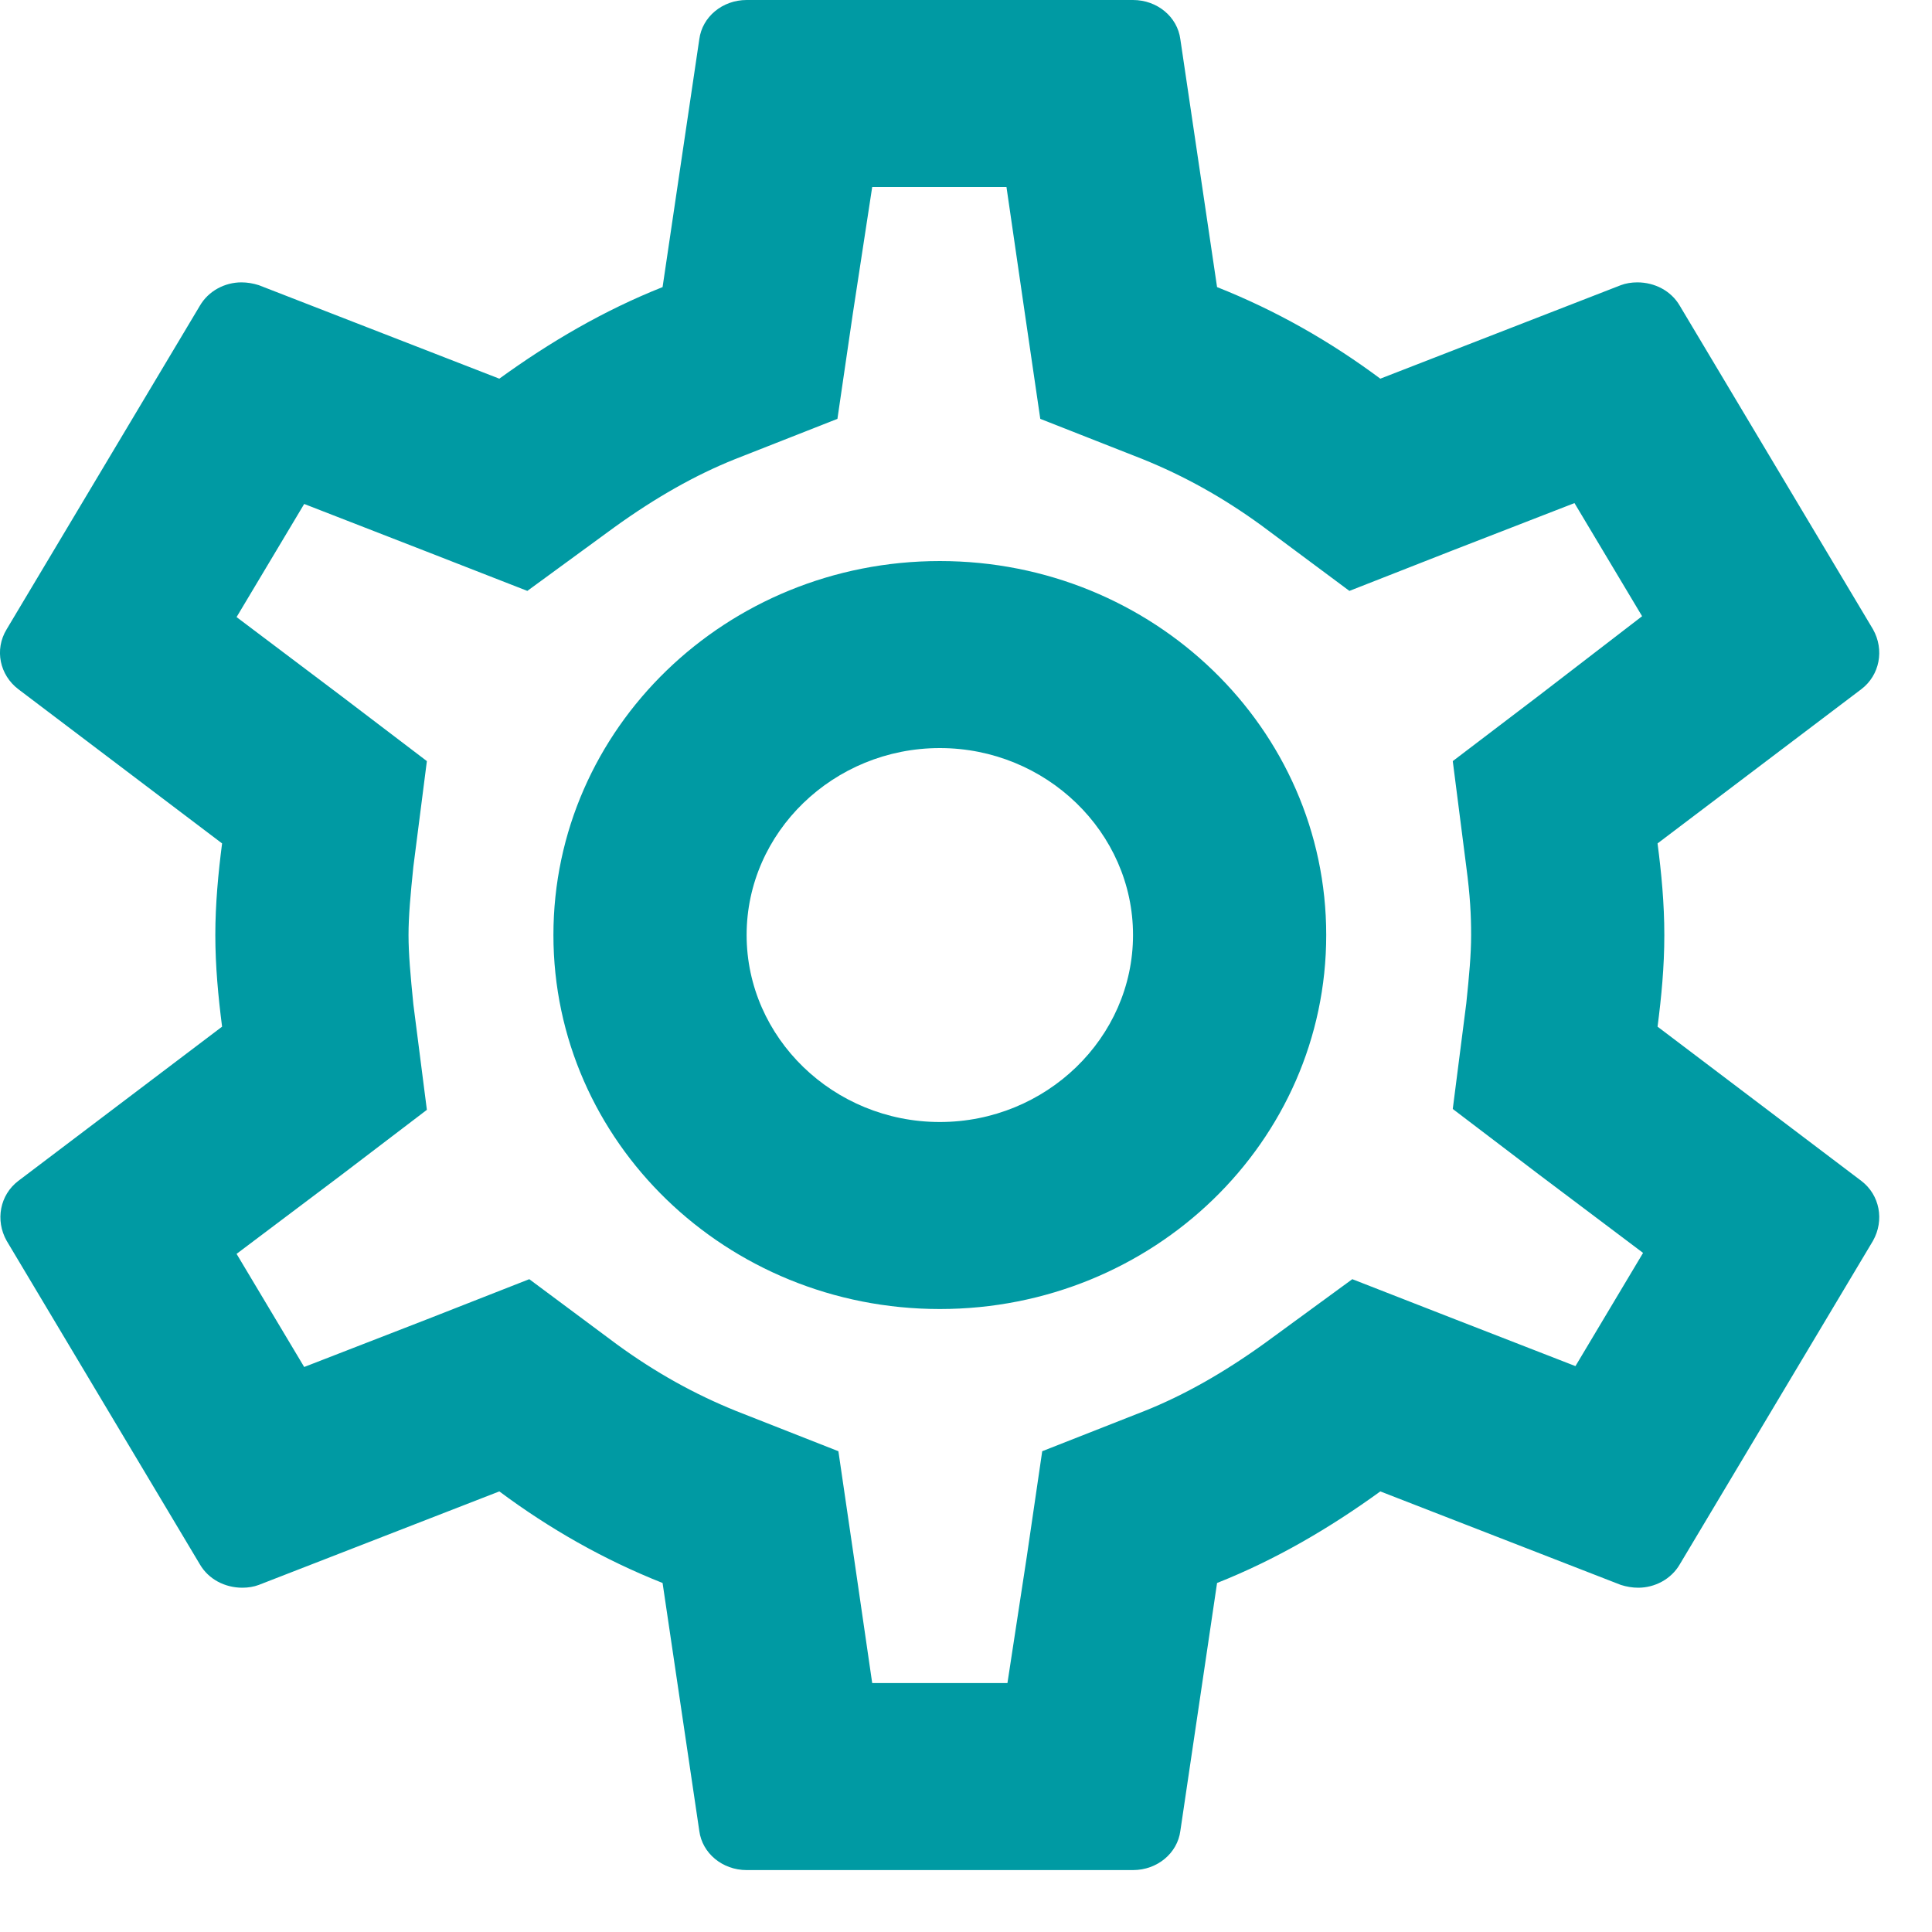 <svg width="20" height="20" viewBox="0 0 20 20" fill="none" xmlns="http://www.w3.org/2000/svg">
<path fill-rule="evenodd" clip-rule="evenodd" d="M17.229 9.68C17.229 10.009 17.199 10.318 17.159 10.628L19.269 12.225C19.459 12.37 19.509 12.632 19.389 12.845L17.389 16.194C17.299 16.349 17.129 16.436 16.959 16.436C16.899 16.436 16.839 16.426 16.779 16.407L14.289 15.439C13.769 15.816 13.209 16.145 12.599 16.387L12.219 18.953C12.189 19.185 11.979 19.359 11.729 19.359H7.729C7.479 19.359 7.269 19.185 7.239 18.953L6.859 16.387C6.249 16.145 5.689 15.826 5.169 15.439L2.679 16.407C2.629 16.426 2.569 16.436 2.509 16.436C2.329 16.436 2.159 16.349 2.069 16.194L0.069 12.845C-0.051 12.632 -0.001 12.37 0.189 12.225L2.299 10.628C2.259 10.318 2.229 9.999 2.229 9.68C2.229 9.36 2.259 9.041 2.299 8.731L0.189 7.134C-0.001 6.989 -0.061 6.727 0.069 6.514L2.069 3.165C2.159 3.01 2.329 2.923 2.499 2.923C2.559 2.923 2.619 2.933 2.679 2.952L5.169 3.92C5.689 3.543 6.249 3.214 6.859 2.972L7.239 0.407C7.269 0.174 7.479 0 7.729 0H11.729C11.979 0 12.189 0.174 12.219 0.407L12.599 2.972C13.209 3.214 13.769 3.533 14.289 3.92L16.779 2.952C16.829 2.933 16.889 2.923 16.949 2.923C17.129 2.923 17.299 3.01 17.389 3.165L19.389 6.514C19.509 6.727 19.459 6.989 19.269 7.134L17.159 8.731C17.199 9.041 17.229 9.35 17.229 9.68ZM15.229 9.679C15.229 9.476 15.219 9.273 15.179 8.973L15.039 7.879L15.929 7.202L16.999 6.379L16.299 5.208L15.029 5.701L13.969 6.117L13.059 5.44C12.659 5.149 12.259 4.927 11.829 4.753L10.769 4.336L10.609 3.243L10.419 1.936H9.029L8.829 3.243L8.669 4.336L7.609 4.753C7.199 4.917 6.789 5.149 6.359 5.459L5.459 6.117L4.419 5.711L3.149 5.217L2.449 6.388L3.529 7.202L4.419 7.879L4.279 8.973C4.249 9.263 4.229 9.486 4.229 9.679C4.229 9.873 4.249 10.096 4.279 10.396L4.419 11.489L3.529 12.167L2.449 12.98L3.149 14.151L4.419 13.658L5.479 13.242L6.389 13.919C6.789 14.21 7.189 14.432 7.619 14.606L8.679 15.023L8.839 16.116L9.029 17.423H10.429L10.629 16.116L10.789 15.023L11.849 14.606C12.259 14.442 12.669 14.21 13.099 13.9L13.999 13.242L15.039 13.648L16.309 14.142L17.009 12.97L15.929 12.157L15.039 11.48L15.179 10.386C15.209 10.096 15.229 9.883 15.229 9.679ZM9.729 5.808C7.519 5.808 5.729 7.54 5.729 9.679C5.729 11.819 7.519 13.551 9.729 13.551C11.939 13.551 13.729 11.819 13.729 9.679C13.729 7.54 11.939 5.808 9.729 5.808ZM7.729 9.679C7.729 10.744 8.629 11.615 9.729 11.615C10.829 11.615 11.729 10.744 11.729 9.679C11.729 8.615 10.829 7.744 9.729 7.744C8.629 7.744 7.729 8.615 7.729 9.679Z" fill="#009AA3"/>
</svg>
